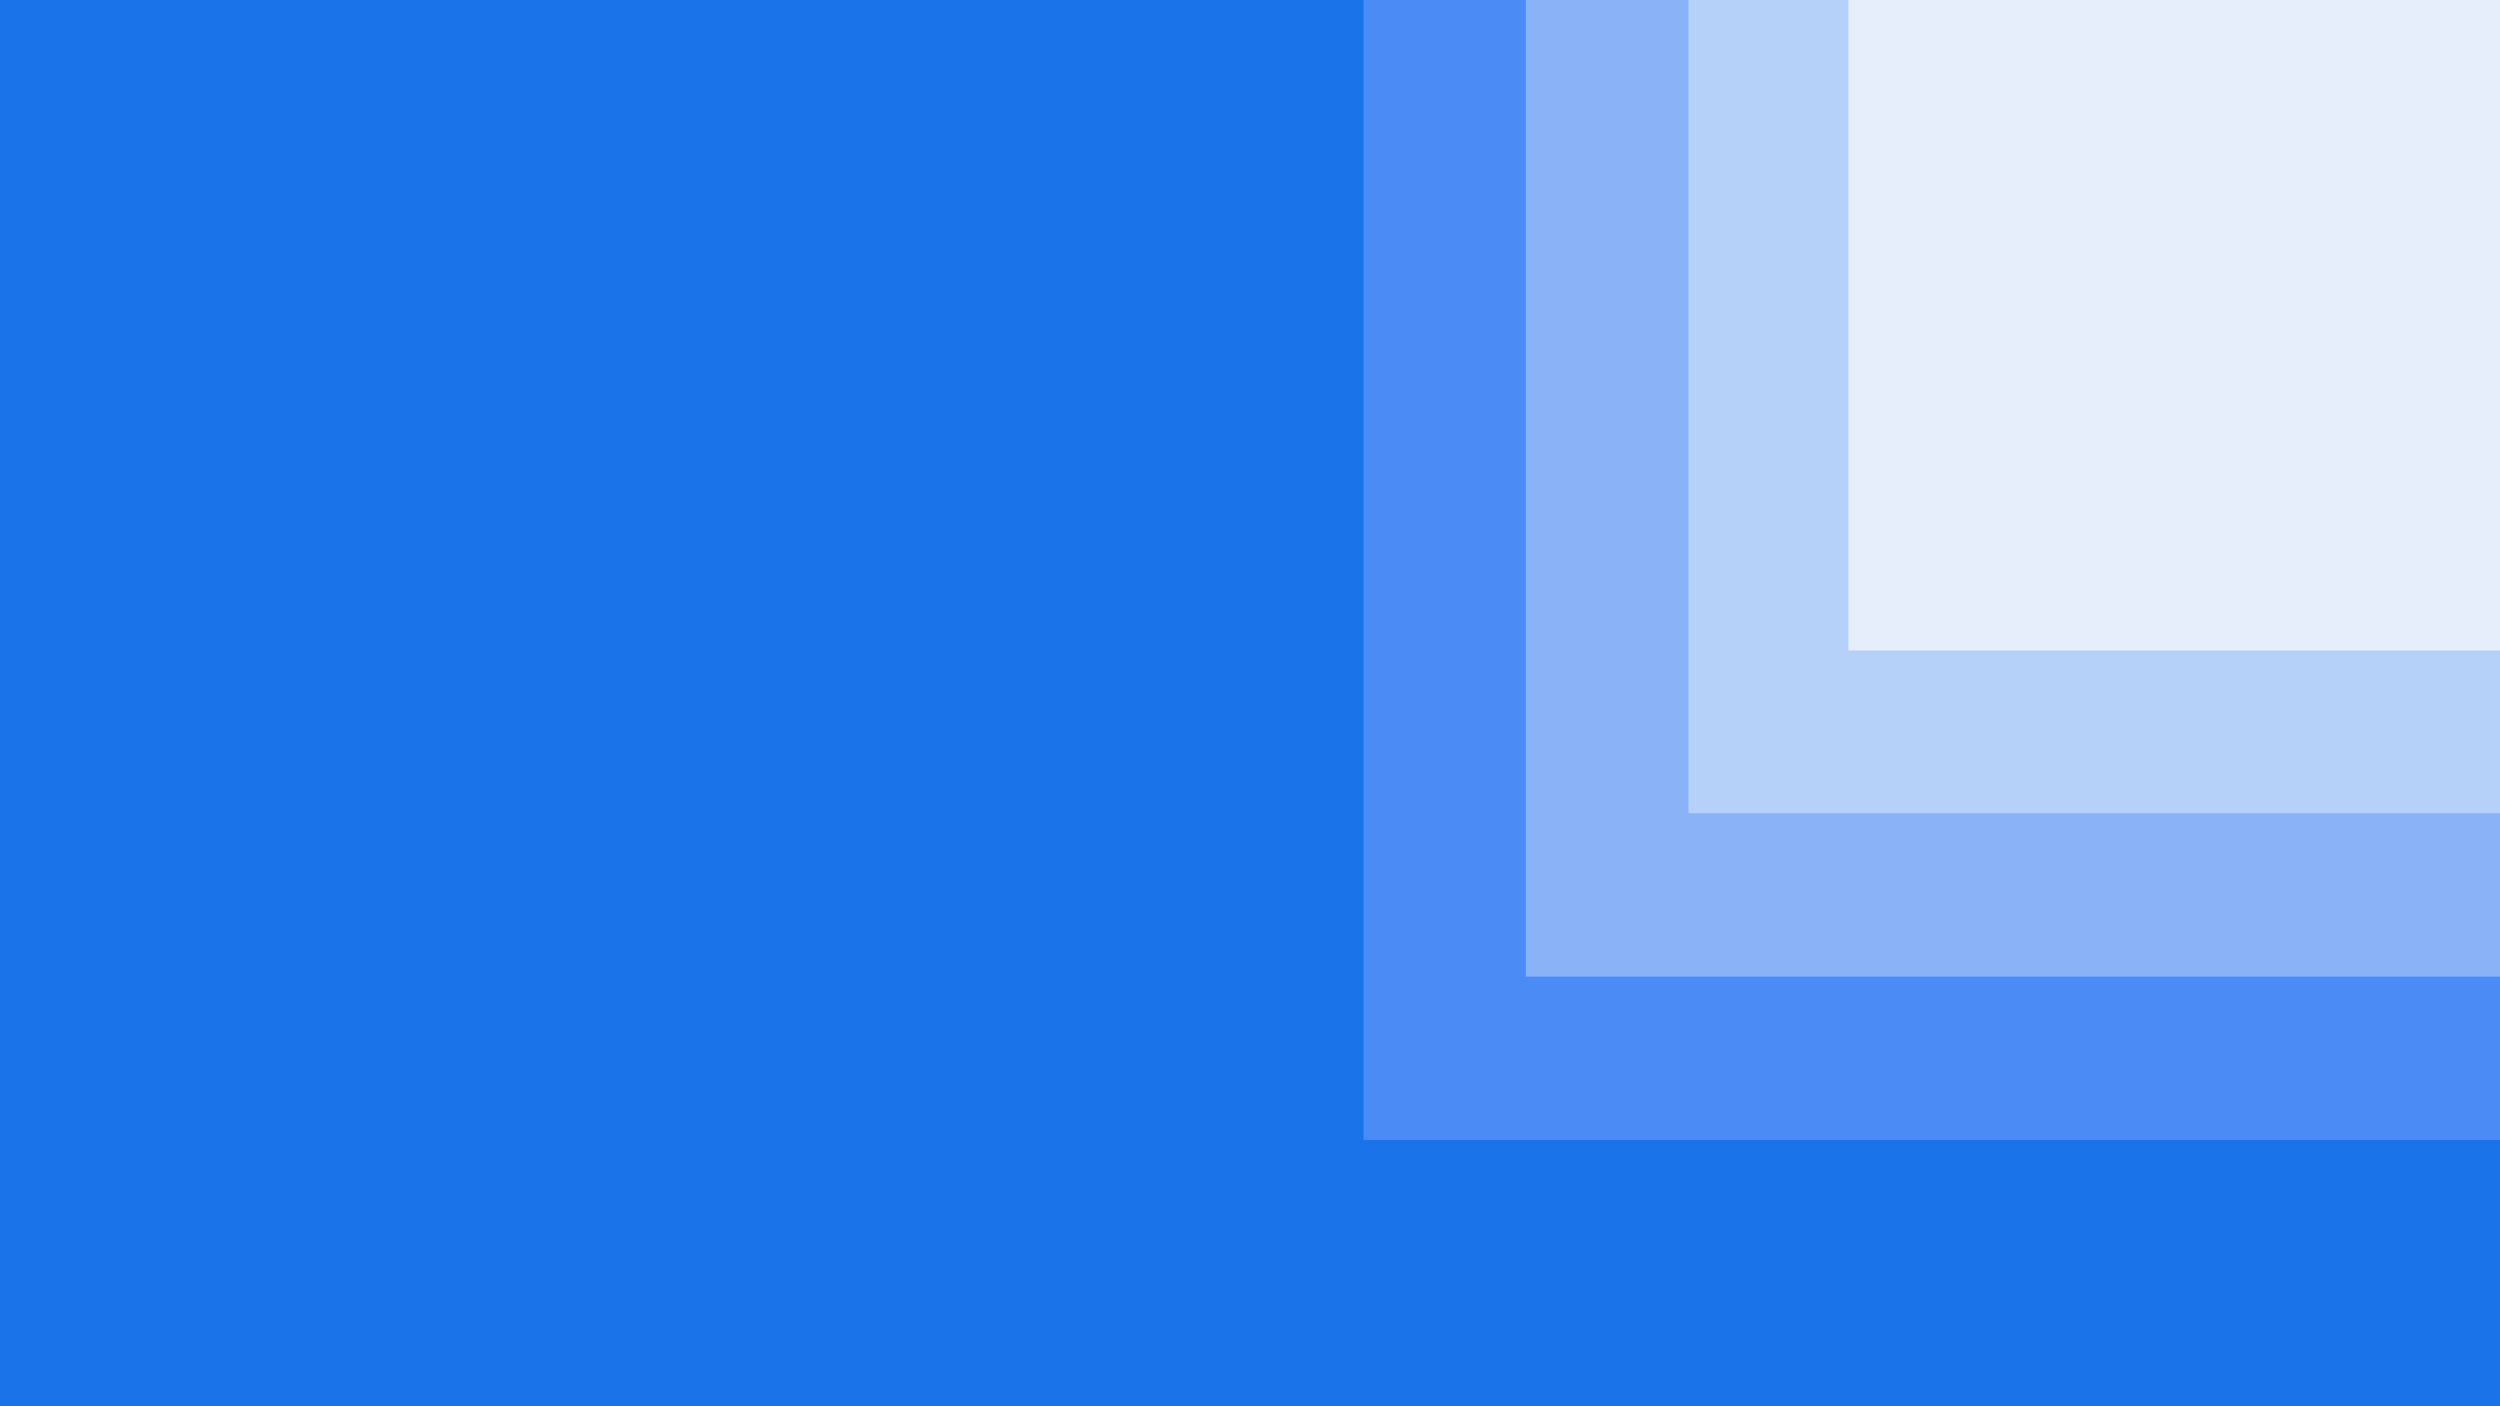 <?xml version="1.0" encoding="UTF-8" standalone="no"?>
<!-- Created with Inkscape (http://www.inkscape.org/) -->

<svg
   width="3840"
   height="2160"
   viewBox="0 0 1016 571.5"
   version="1.1"
   id="svg14"
   inkscape:version="1.2.2 (b0a8486541, 2022-12-01)"
   sodipodi:docname="lite.svg"
   xml:space="preserve"
   inkscape:export-filename="../subset-l.webp"
   inkscape:export-xdpi="96"
   inkscape:export-ydpi="96"
   xmlns:inkscape="http://www.inkscape.org/namespaces/inkscape"
   xmlns:sodipodi="http://sodipodi.sourceforge.net/DTD/sodipodi-0.dtd"
   xmlns="http://www.w3.org/2000/svg"
   xmlns:svg="http://www.w3.org/2000/svg"><sodipodi:namedview
     id="namedview16"
     pagecolor="#1a73e8"
     bordercolor="#000000"
     borderopacity="0.25"
     inkscape:showpageshadow="2"
     inkscape:pageopacity="1"
     inkscape:pagecheckerboard="0"
     inkscape:deskcolor="#d1d1d1"
     inkscape:document-units="mm"
     showgrid="false"
     inkscape:zoom="0.094167825"
     inkscape:cx="-1226.5336"
     inkscape:cy="822.99873"
     inkscape:window-width="1920"
     inkscape:window-height="1048"
     inkscape:window-x="0"
     inkscape:window-y="32"
     inkscape:window-maximized="1"
     inkscape:current-layer="layer1" /><defs
     id="defs11" /><g
     inkscape:label="wall (paper)"
     inkscape:groupmode="layer"
     id="layer1"><rect
       style="fill:#1a73e8;fill-opacity:1;stroke-width:0.409"
       id="lite-01"
       width="1016.006"
       height="571.505"
       x="-0.002"
       y="-0.002" /><g
       id="g280"
       transform="translate(923.739,463.452)"
       inkscape:label="composite"><rect
         style="fill:#4a8bf6;fill-opacity:1;stroke-width:0.07"
         id="lite-02"
         width="461.869"
         height="463.268"
         x="-369.604"
         y="-463.454" /><rect
         style="fill:#89b3f6;fill-opacity:1;stroke-width:0.06"
         id="lite-03"
         width="395.913"
         height="396.891"
         x="-303.648"
         y="-463.454" /><rect
         style="fill:#b5d0f9;fill-opacity:1;stroke-width:0.05"
         id="lite-04"
         width="329.826"
         height="330.516"
         x="-237.562"
         y="-463.454" /><rect
         style="fill:#e6eefc;fill-opacity:1;stroke-width:0.04"
         id="lite-05"
         width="264.827"
         height="264.35"
         x="-172.562"
         y="-463.454" /></g></g></svg>
